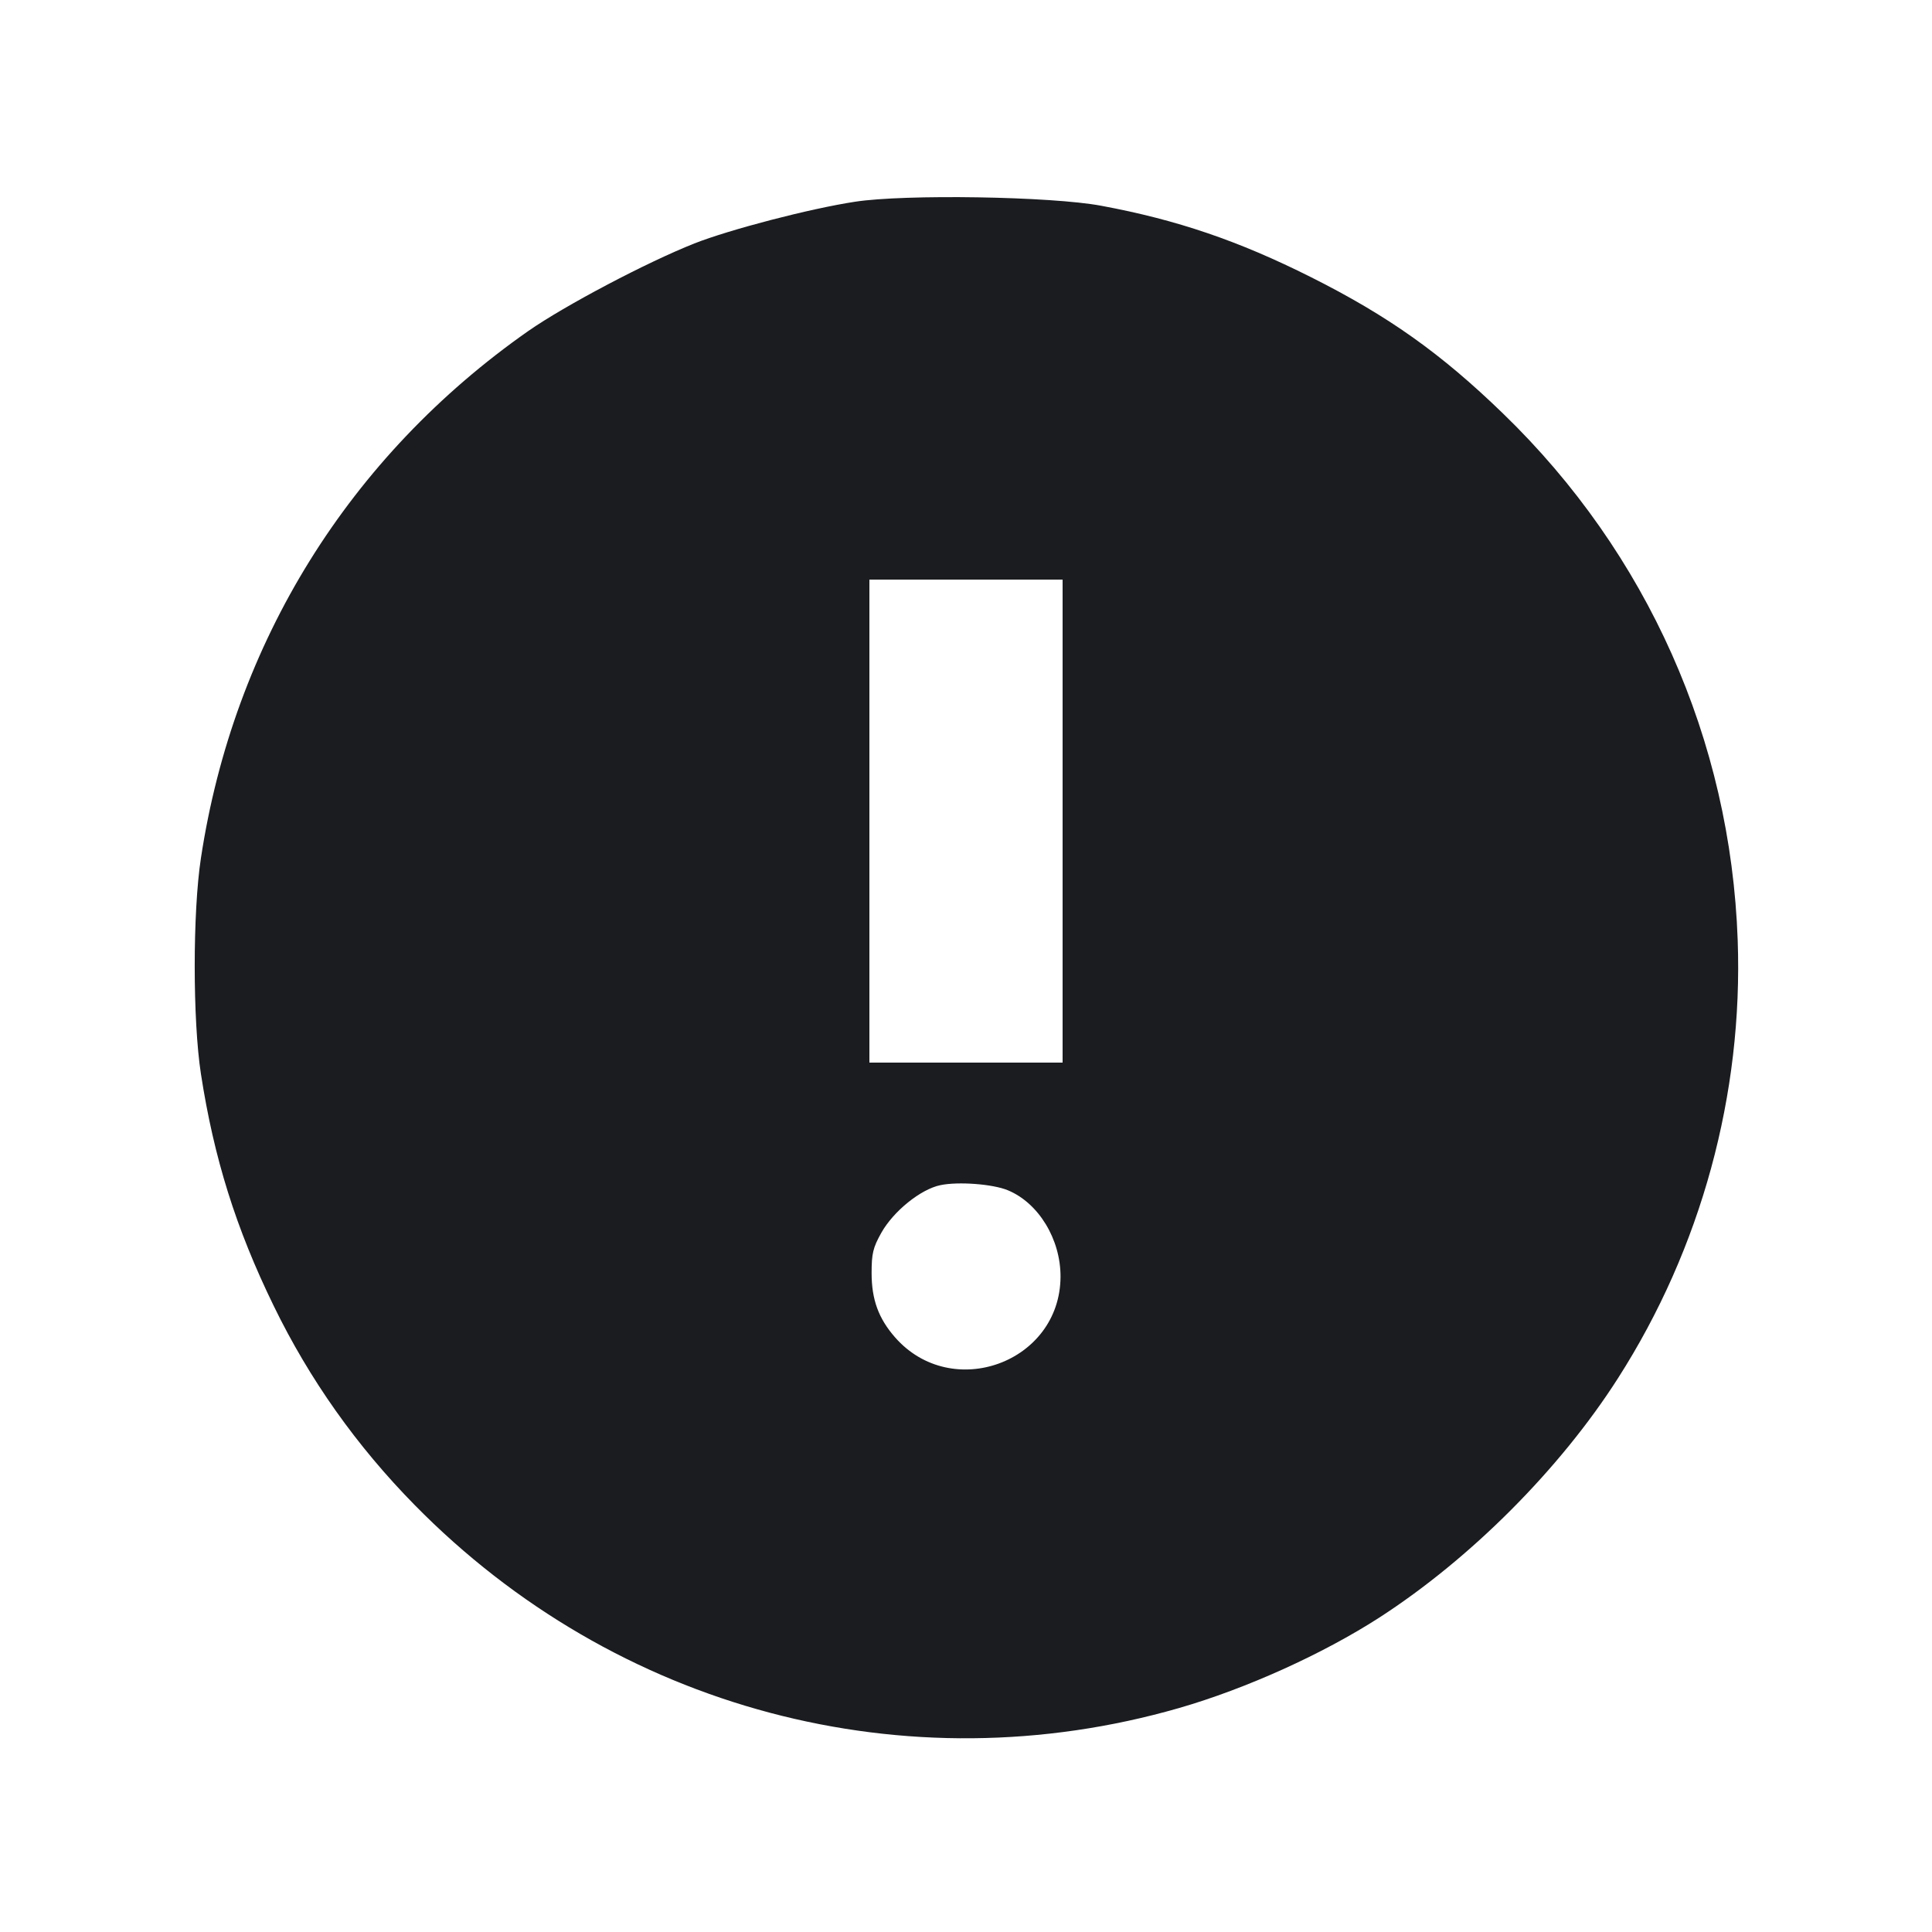 <svg width="14" height="14" viewBox="0 0 14 14" fill="none" xmlns="http://www.w3.org/2000/svg"><path d="M6.195 1.462 C 5.867 1.512,5.286 1.664,5.032 1.764 C 4.684 1.902,4.095 2.213,3.829 2.398 C 2.531 3.307,1.693 4.656,1.456 6.218 C 1.396 6.610,1.396 7.393,1.456 7.782 C 1.550 8.391,1.709 8.900,1.983 9.462 C 2.242 9.995,2.584 10.478,3.005 10.906 C 4.461 12.388,6.564 12.947,8.544 12.377 C 9.029 12.237,9.585 11.986,9.996 11.721 C 10.658 11.293,11.304 10.645,11.724 9.988 C 12.327 9.046,12.632 7.929,12.592 6.813 C 12.541 5.363,11.937 4.008,10.892 2.997 C 10.441 2.560,10.059 2.289,9.499 2.008 C 8.975 1.745,8.529 1.593,7.980 1.491 C 7.618 1.423,6.556 1.406,6.195 1.462 M7.700 5.950 L 7.700 7.700 7.000 7.700 L 6.300 7.700 6.300 5.950 L 6.300 4.200 7.000 4.200 L 7.700 4.200 7.700 5.950 M7.303 8.625 C 7.526 8.717,7.686 8.980,7.685 9.252 C 7.682 9.873,6.898 10.160,6.486 9.691 C 6.366 9.554,6.316 9.417,6.316 9.225 C 6.316 9.084,6.326 9.041,6.386 8.934 C 6.474 8.777,6.672 8.617,6.815 8.588 C 6.944 8.561,7.195 8.580,7.303 8.625 " fill="#1A1C1F" stroke="none" fill-rule="evenodd"></path></svg>